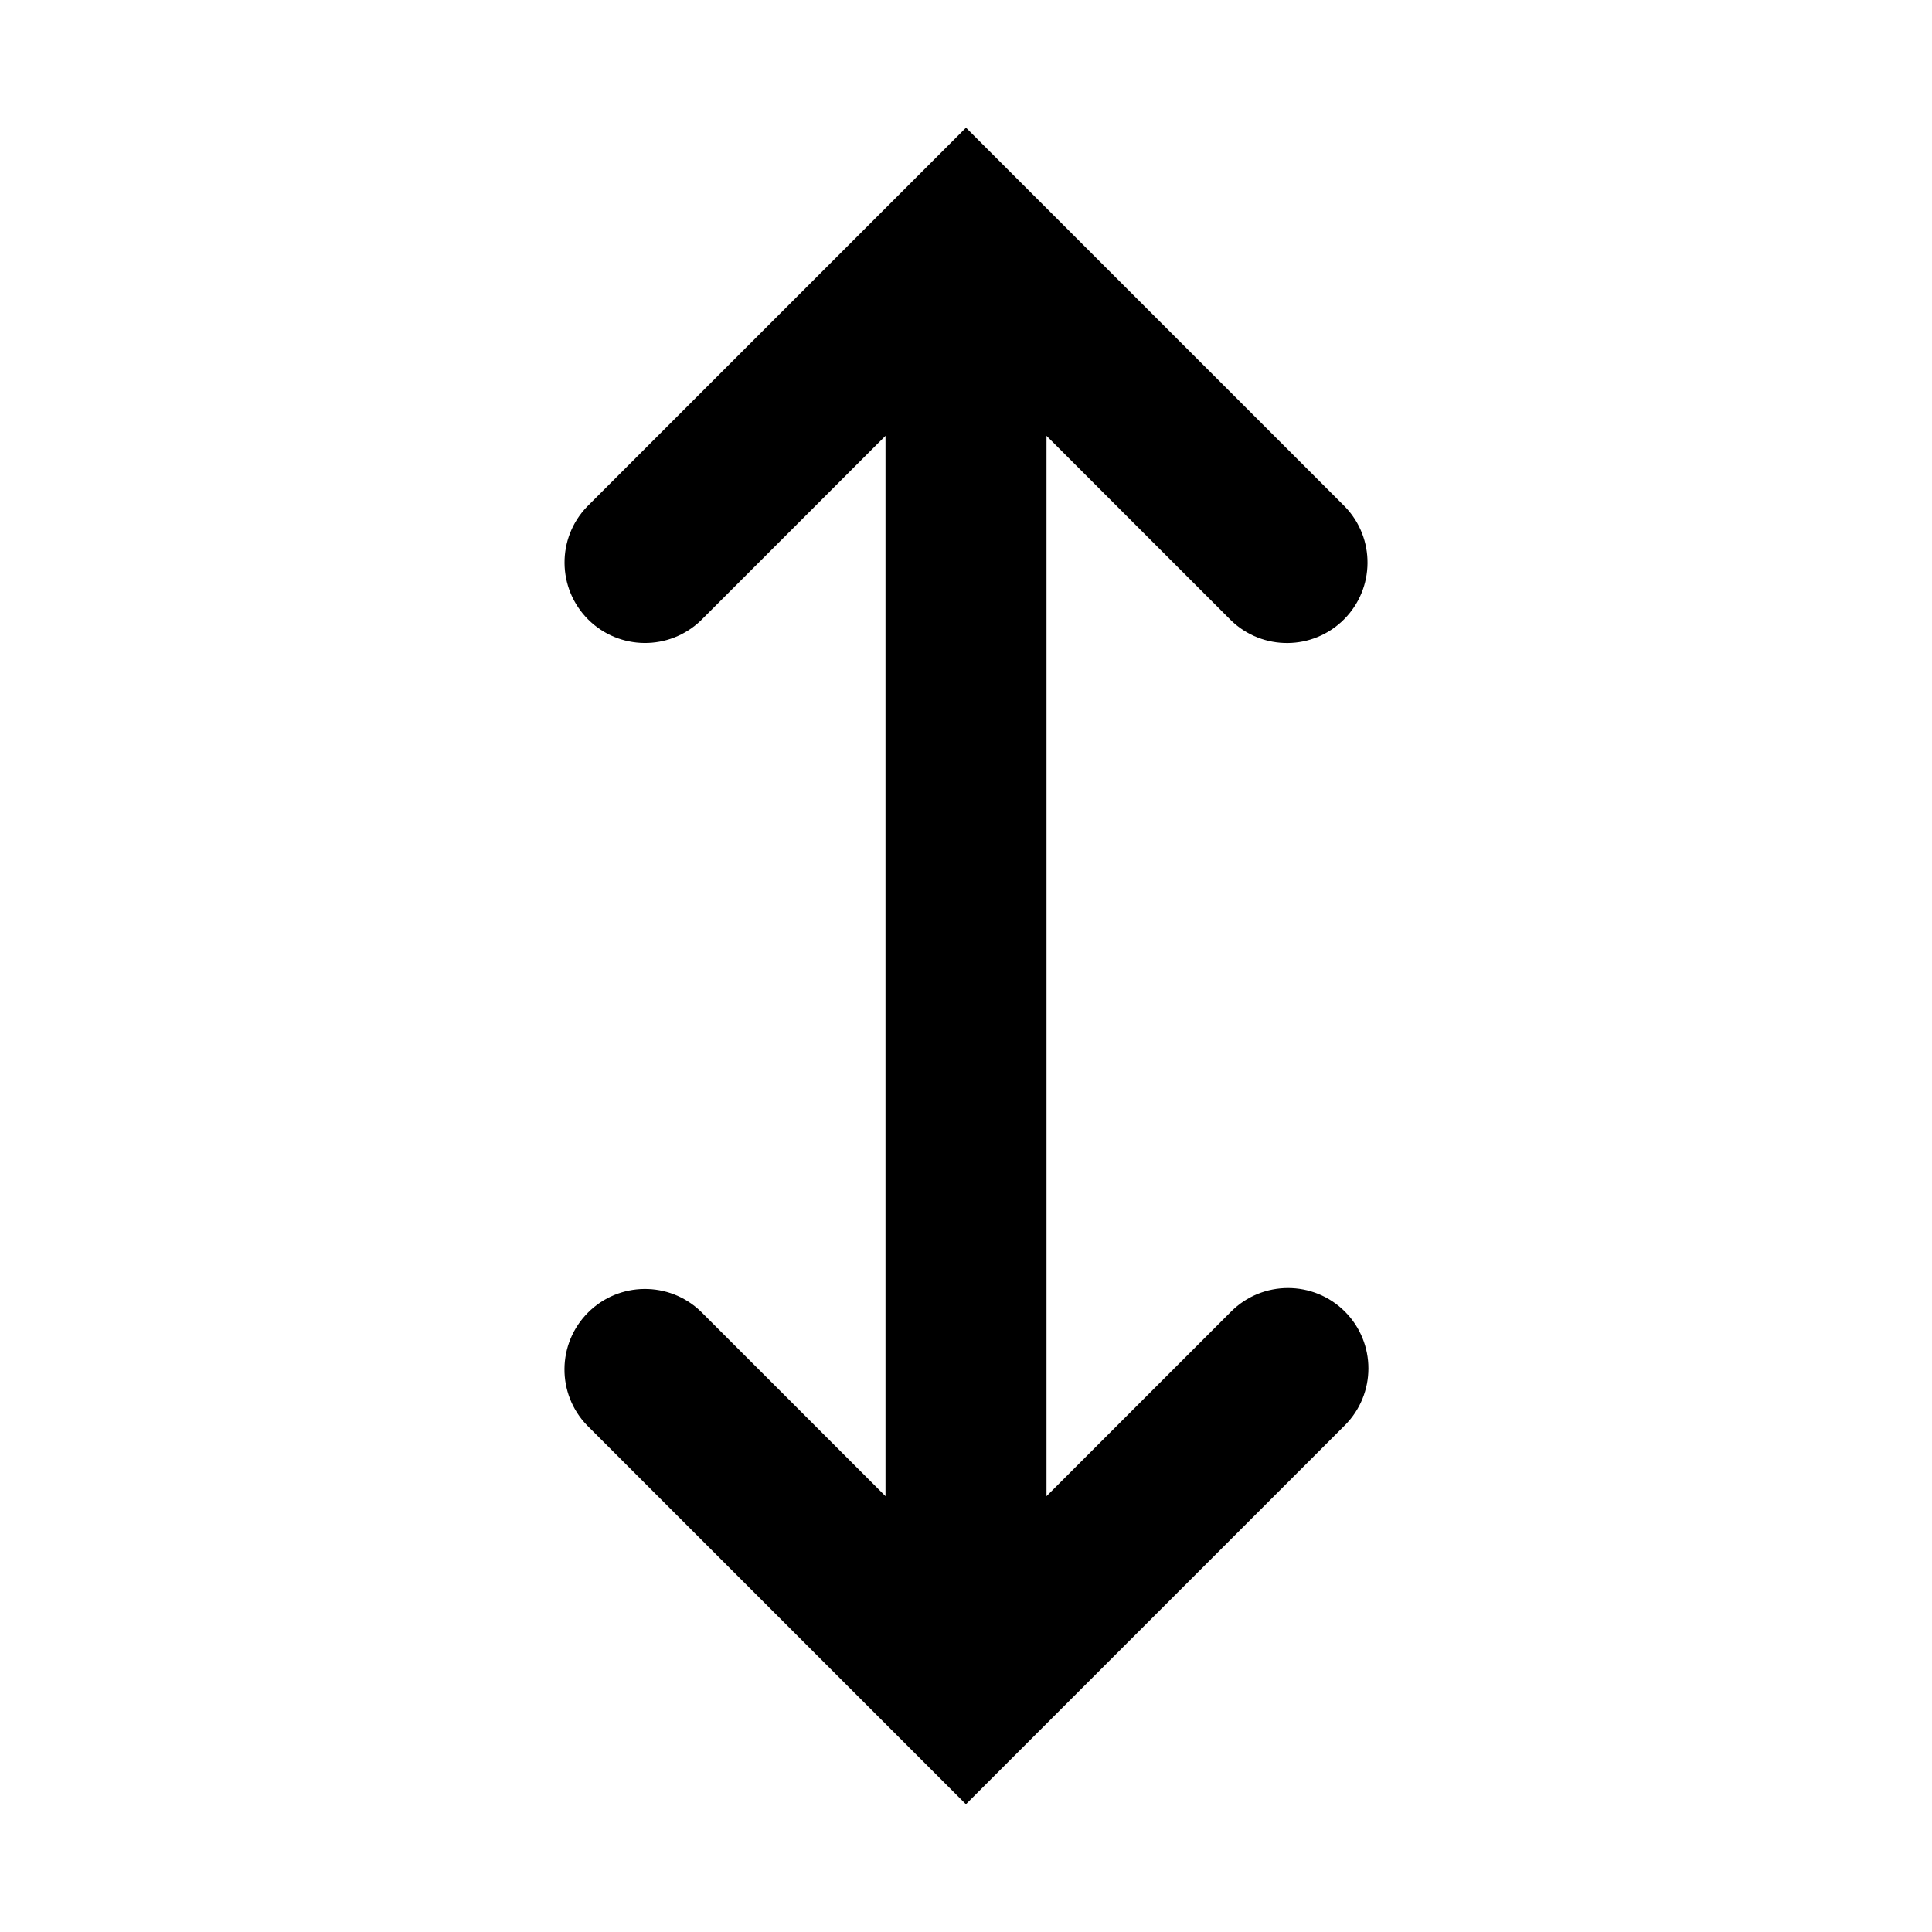 <?xml version="1.0" encoding="UTF-8"?>
<svg width="24px" height="24px" viewBox="0 0 24 24" version="1.1" xmlns="http://www.w3.org/2000/svg" xmlns:xlink="http://www.w3.org/1999/xlink">
    <!-- Generator: sketchtool 49.1 (51147) - http://www.bohemiancoding.com/sketch -->
    <title>dimension-height</title>
    <desc>Created with sketchtool.</desc>
    <defs></defs>
    <g id="Icons" stroke="none" stroke-width="1" fill="none" fill-rule="evenodd">
        <g id="dimension-height" fill="#000000" fill-rule="nonzero">
            <path d="M16.707,16.293 C16.317,15.903 15.683,15.903 15.293,16.293 L13,18.586 L13,5.414 L15.293,7.707 C15.685,8.086 16.309,8.081 16.695,7.695 C17.081,7.309 17.086,6.685 16.707,6.293 L12.707,2.293 L12.707,2.293 L12,1.586 L11.294,2.292 L11.294,2.292 L7.294,6.292 C6.915,6.684 6.92,7.308 7.305,7.694 C7.691,8.08 8.314,8.086 8.707,7.707 L11,5.414 L11,18.586 L8.707,16.293 C8.315,15.914 7.691,15.919 7.305,16.305 C6.919,16.691 6.914,17.315 7.293,17.707 L11.293,21.707 L11.293,21.707 L11.999,22.413 L12.705,21.707 L12.705,21.707 L16.705,17.707 C17.096,17.317 17.097,16.684 16.707,16.293 Z" id="Shape"></path>
        </g>
    </g>
</svg>